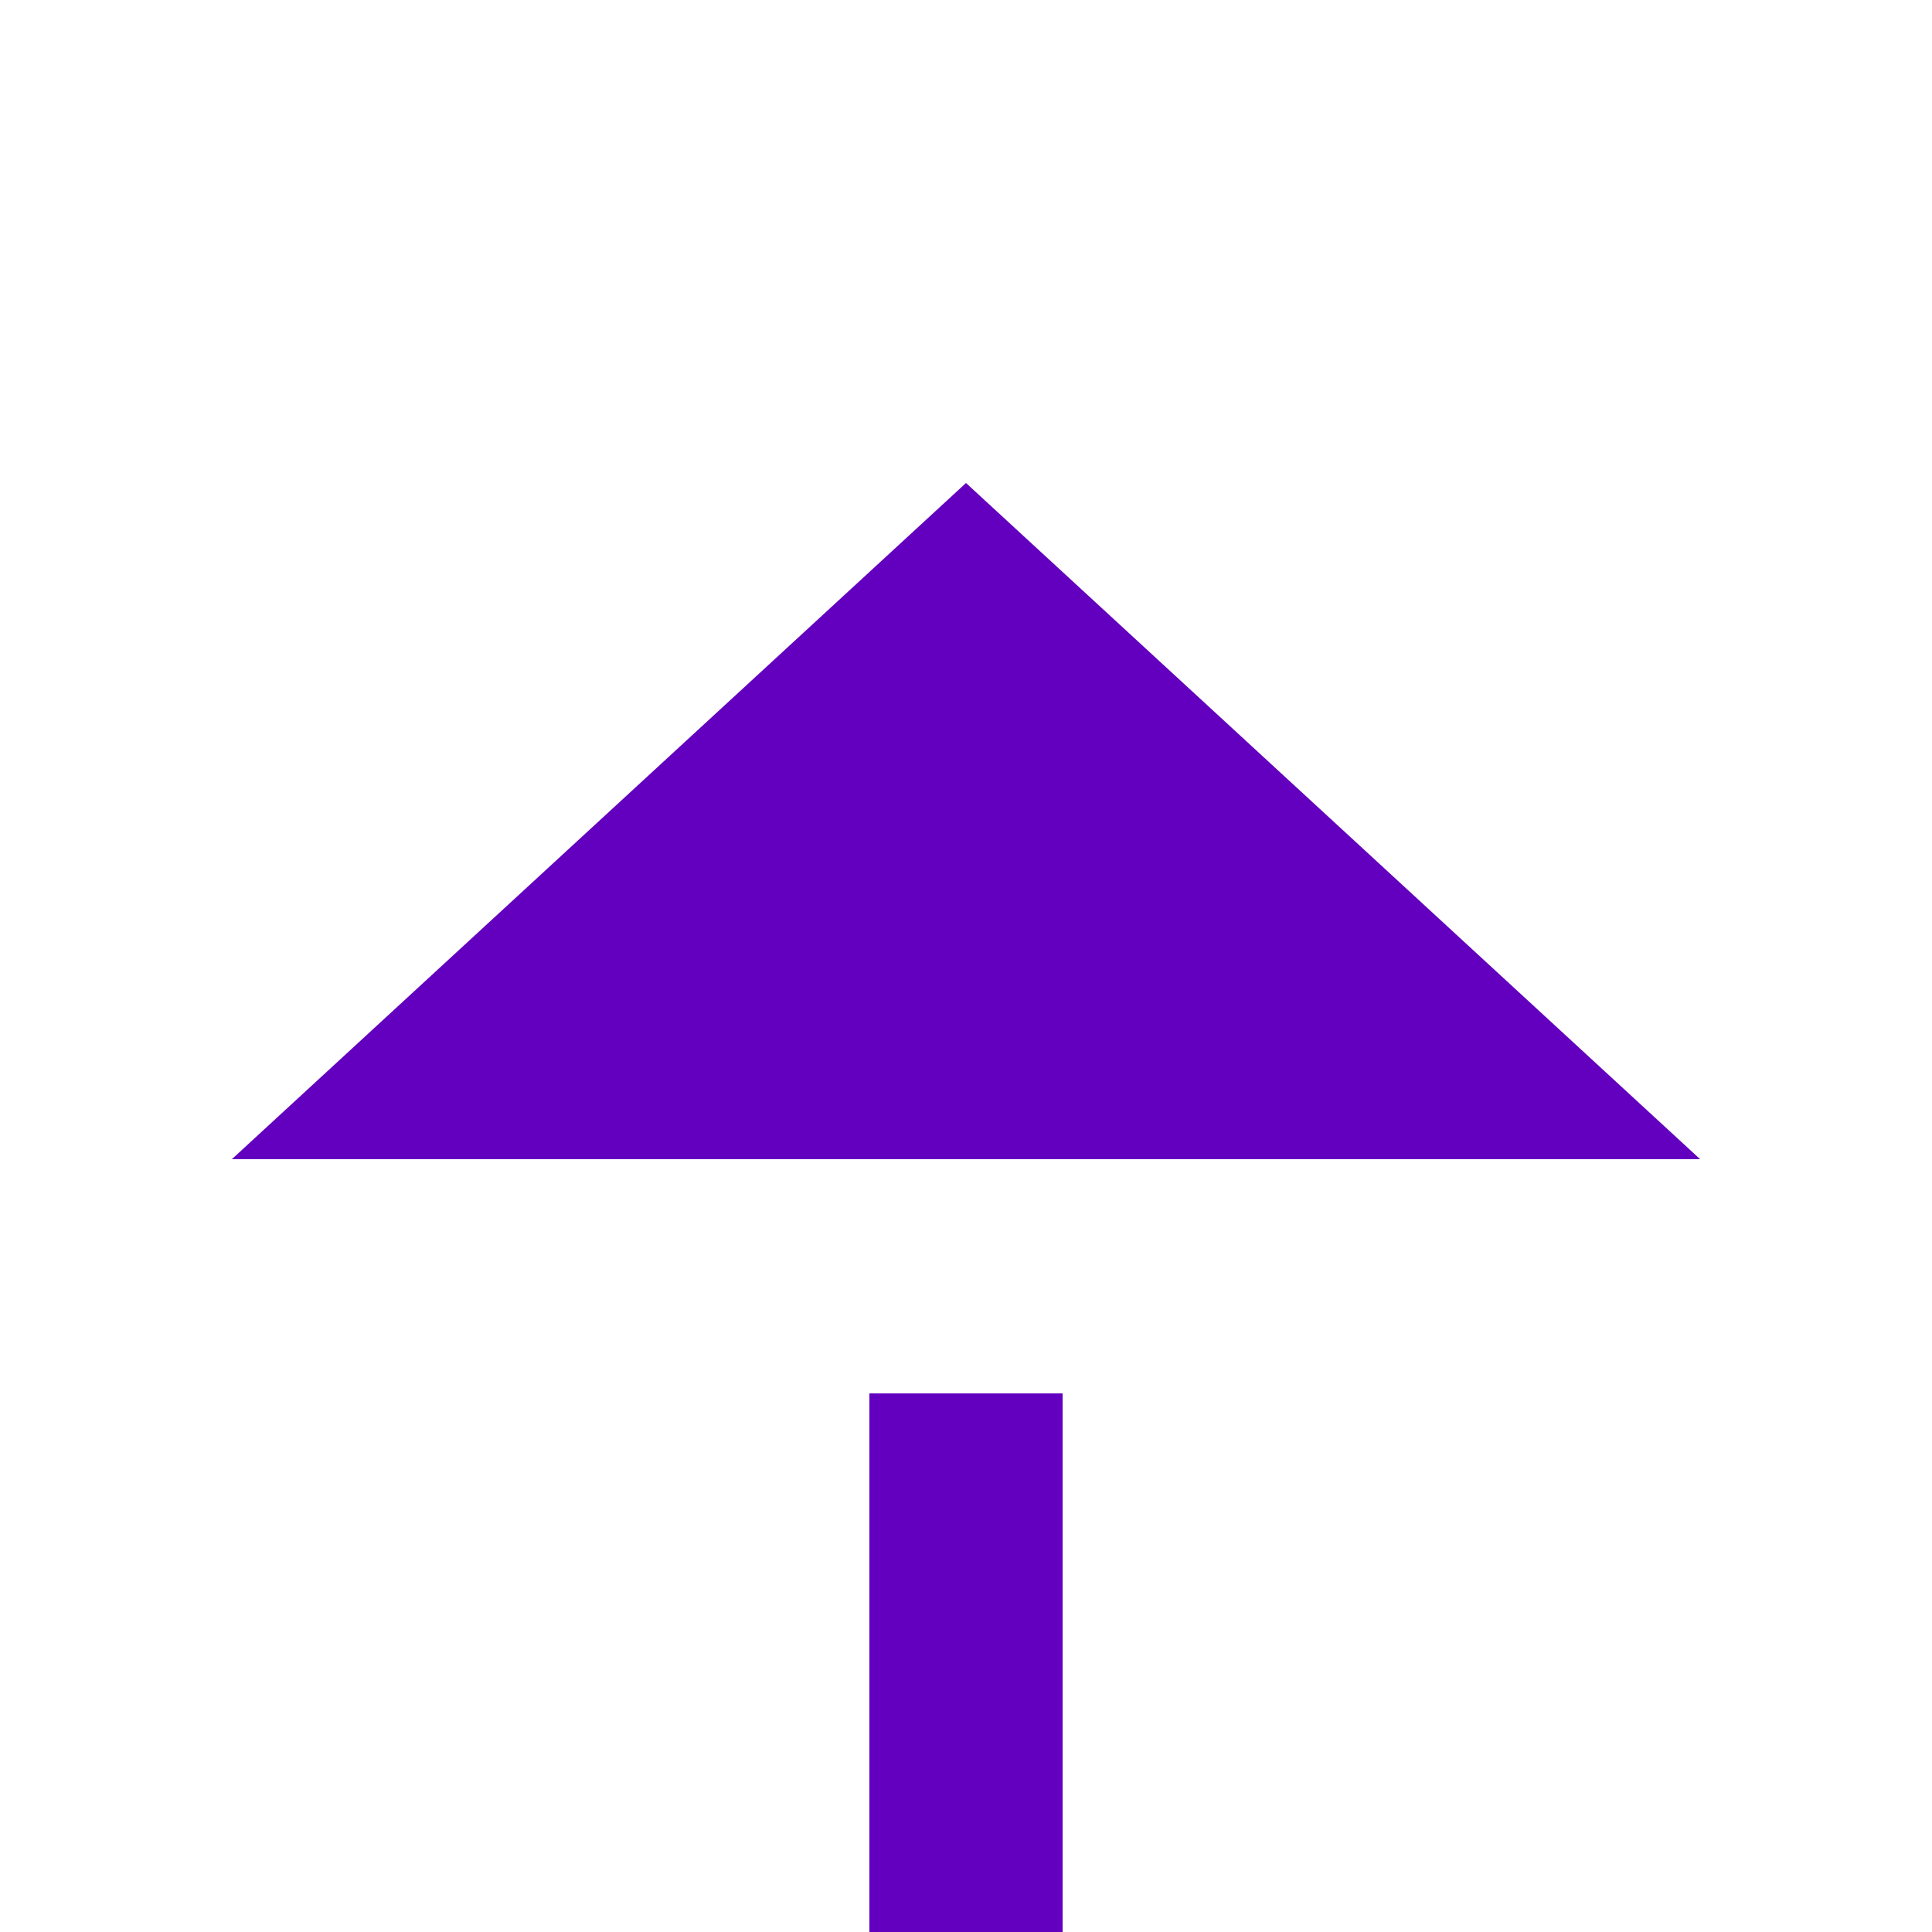 ﻿<?xml version="1.0" encoding="utf-8"?>
<svg version="1.1" xmlns:xlink="http://www.w3.org/1999/xlink" width="20px" height="20px" preserveAspectRatio="xMinYMid meet" viewBox="4810 695  20 18" xmlns="http://www.w3.org/2000/svg">
  <path d="M 4587 880  L 4820 880  L 4820 767  A 3 3 0 0 0 4823 764 A 3 3 0 0 0 4820 761 L 4820 705  " stroke-width="2" stroke-dasharray="18,8" stroke="#6300bf" fill="none" />
  <path d="M 4827.6 706  L 4820 699  L 4812.4 706  L 4827.6 706  Z " fill-rule="nonzero" fill="#6300bf" stroke="none" />
</svg>